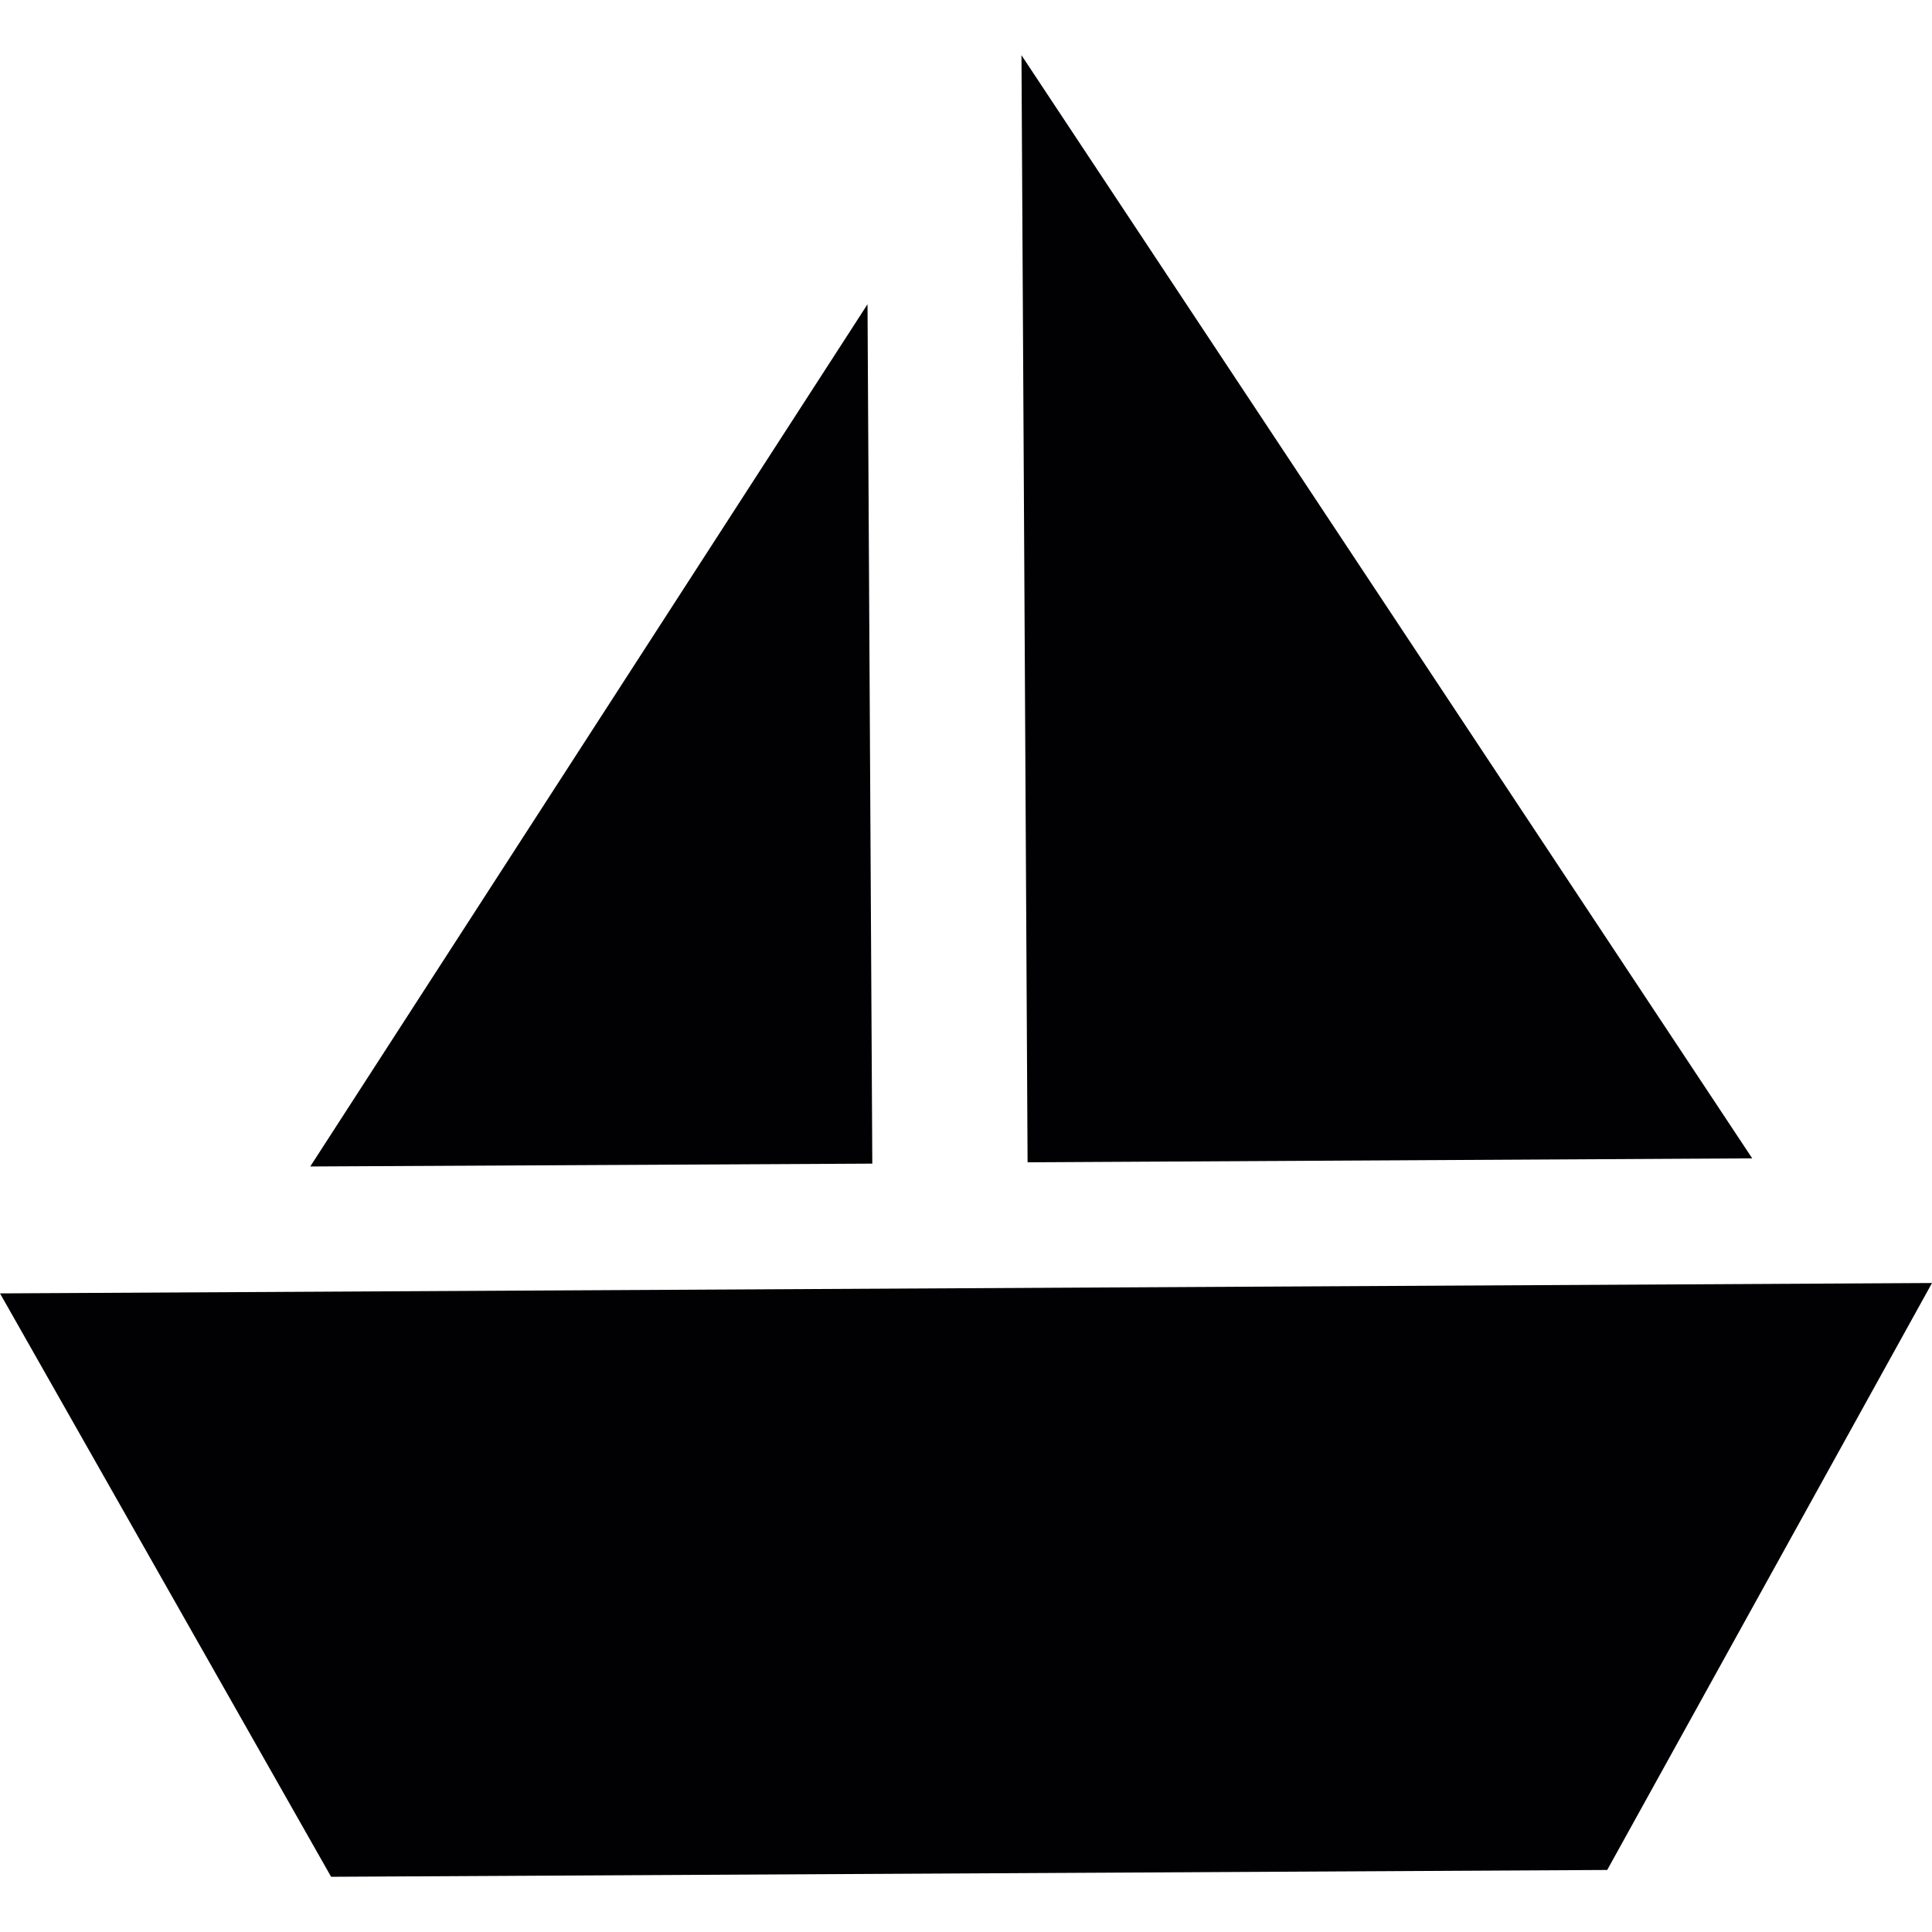 <?xml version="1.0" encoding="iso-8859-1"?>
<!-- Generator: Adobe Illustrator 19.1.0, SVG Export Plug-In . SVG Version: 6.00 Build 0)  -->
<svg version="1.1" id="Capa_1" xmlns="http://www.w3.org/2000/svg" xmlns:xlink="http://www.w3.org/1999/xlink" x="0px" y="0px"
	 viewBox="0 0 185.623 185.623" style="enable-background:new 0 0 185.623 185.623;" xml:space="preserve">
<g>
	<g>
		<g>
			<path style="fill:#010002;" d="M98.728,111.673L98.141,5.305l70.208,105.987L98.728,111.673z M0,124.267l31.812,56.051
				l122.606-0.655l31.206-56.393L0,124.267z M83.349,29.232l-53.54,82.841l54-0.274L83.349,29.232z"/>
		</g>
	</g>
</g>
<g>
</g>
<g>
</g>
<g>
</g>
<g>
</g>
<g>
</g>
<g>
</g>
<g>
</g>
<g>
</g>
<g>
</g>
<g>
</g>
<g>
</g>
<g>
</g>
<g>
</g>
<g>
</g>
<g>
</g>
</svg>
